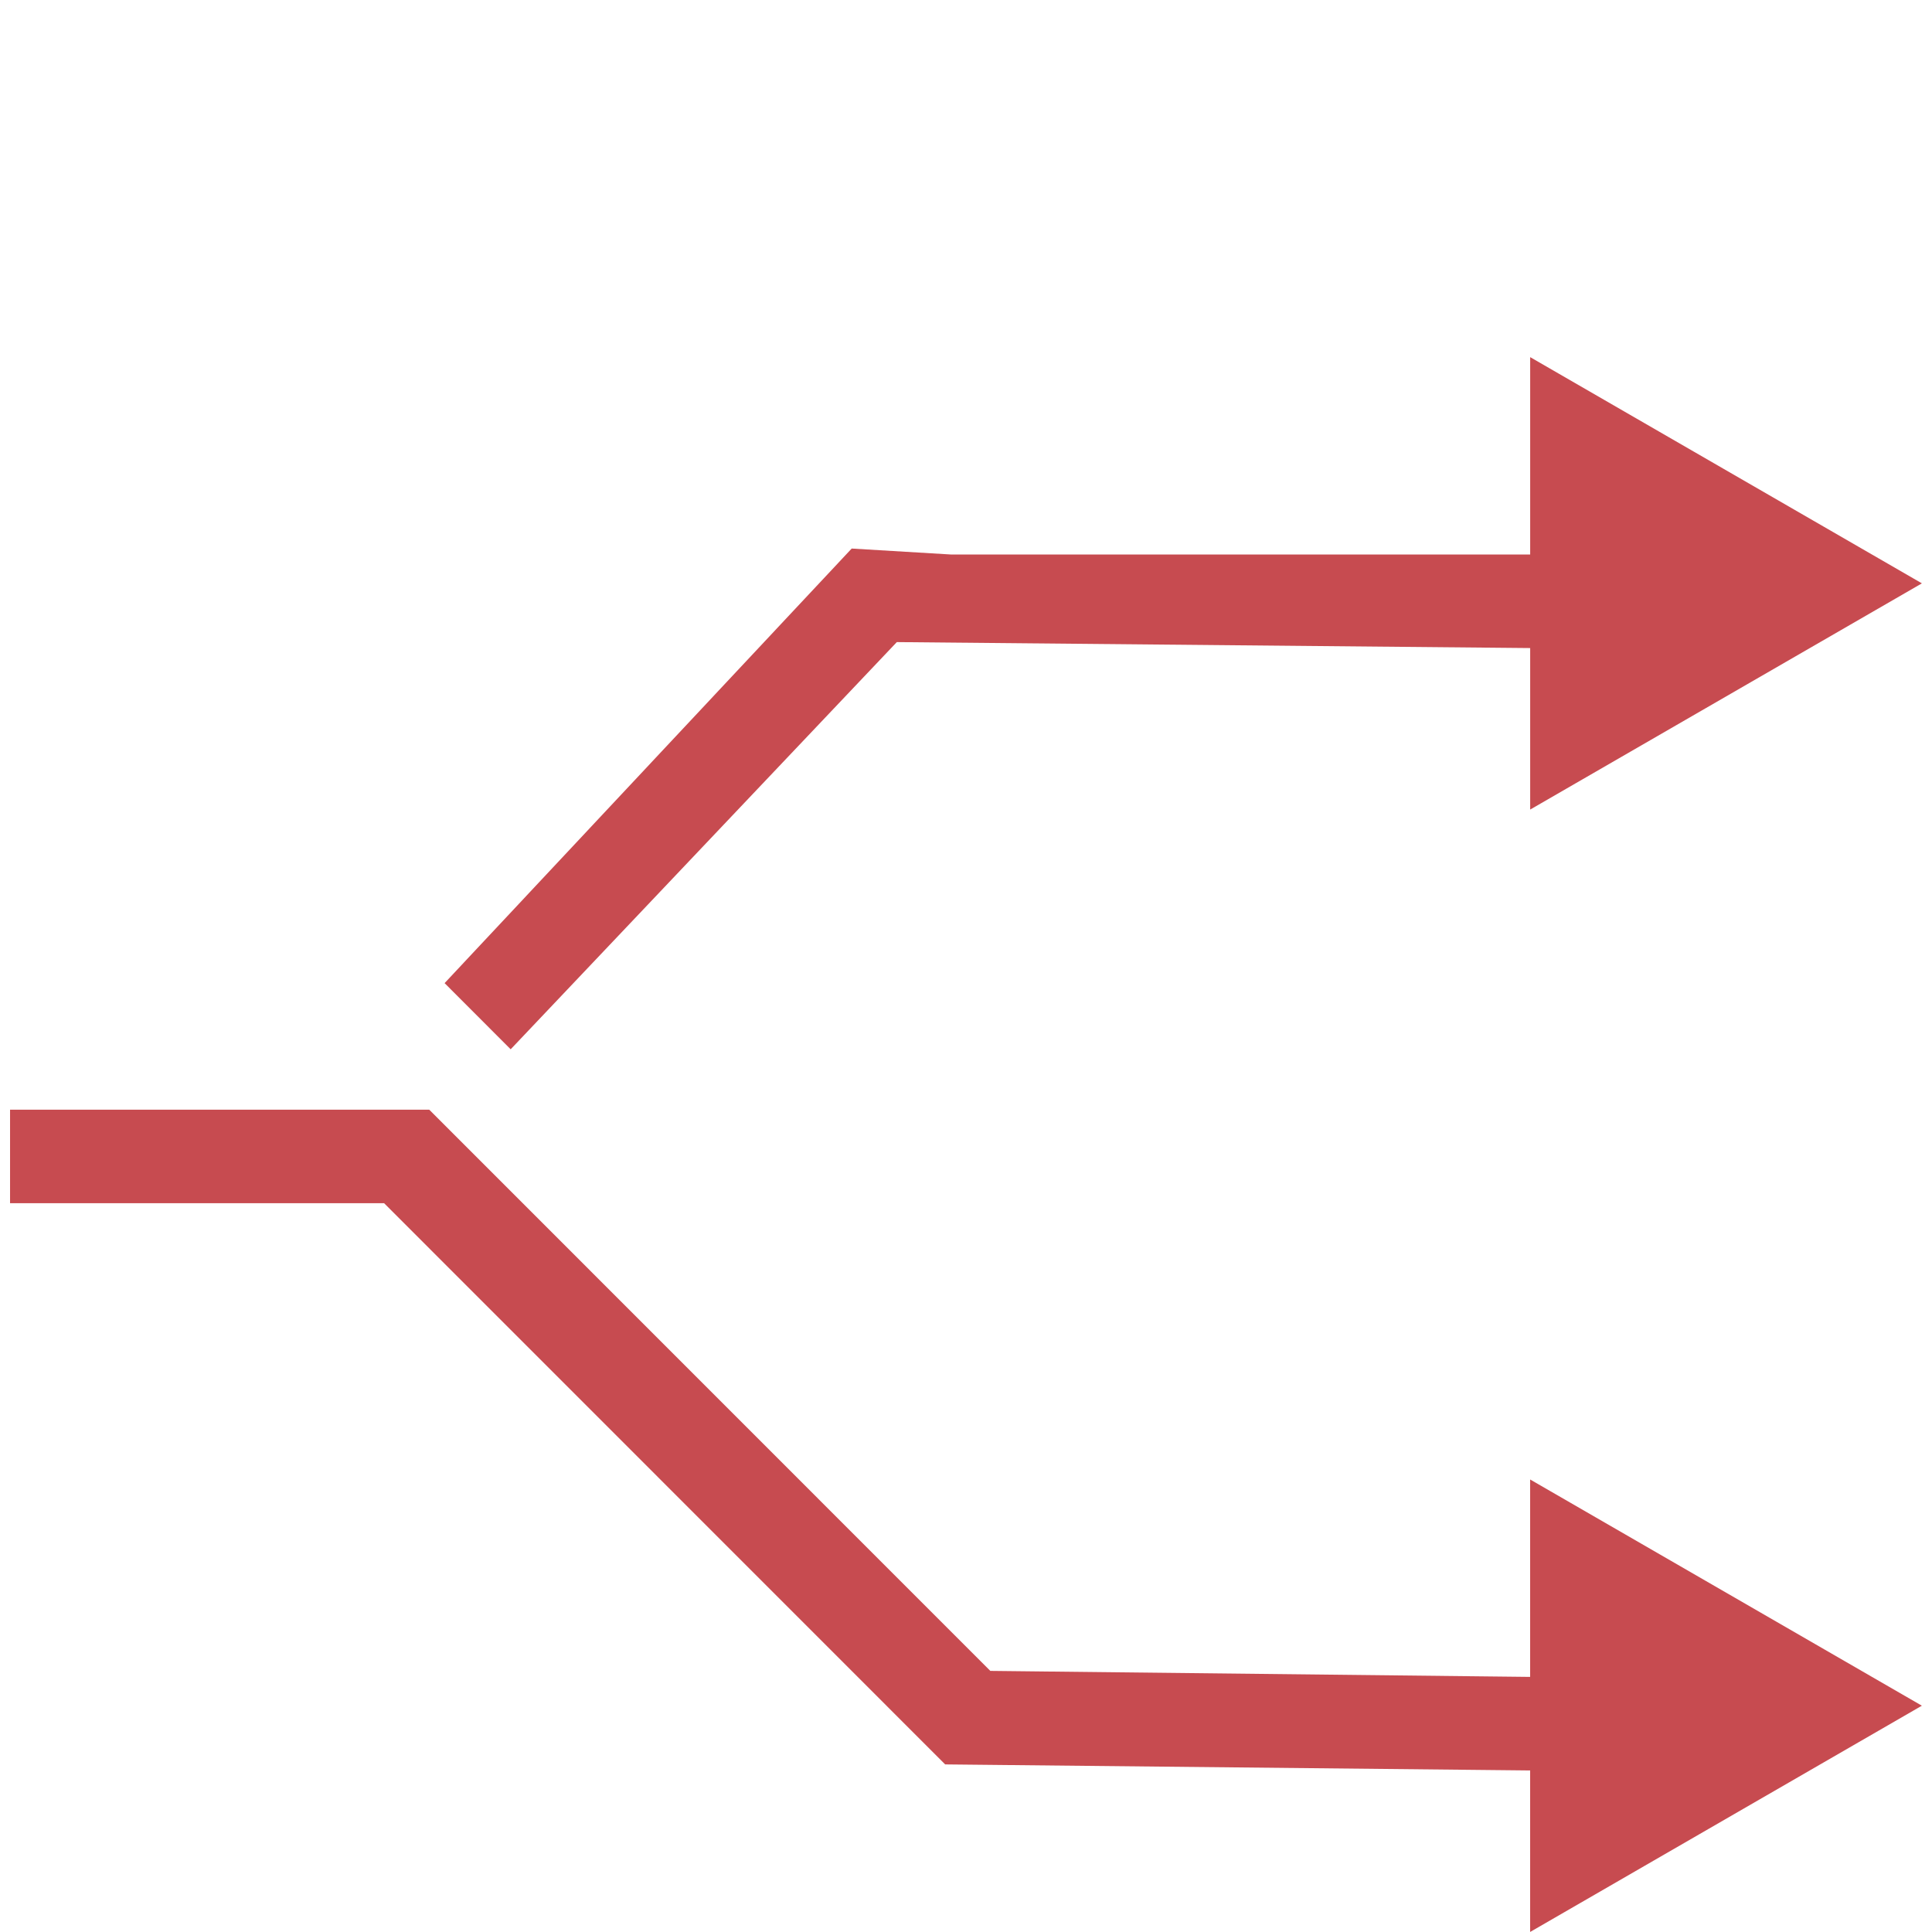 <?xml version="1.0" standalone="no"?><!DOCTYPE svg PUBLIC "-//W3C//DTD SVG 1.1//EN" "http://www.w3.org/Graphics/SVG/1.1/DTD/svg11.dtd"><svg t="1662345250551" class="icon" viewBox="0 0 1024 1024" version="1.1" xmlns="http://www.w3.org/2000/svg" p-id="9770" xmlns:xlink="http://www.w3.org/1999/xlink" width="200" height="200"><path d="M475.33 340.325l335.696 3.161v85.601l207.622-119.899-207.622-119.899v104.613H504.142l-52.724-3.161-215.774 230.338 35.021 35.067 204.665-215.819z m335.696 548.467l-286.133-3.184-297.378-297.445H5.329v49.563h198.252l297.378 297.445 310.045 3.206v85.601l207.622-119.922-207.622-119.899v104.635z" fill="#C74B50" p-id="9771"></path></svg>